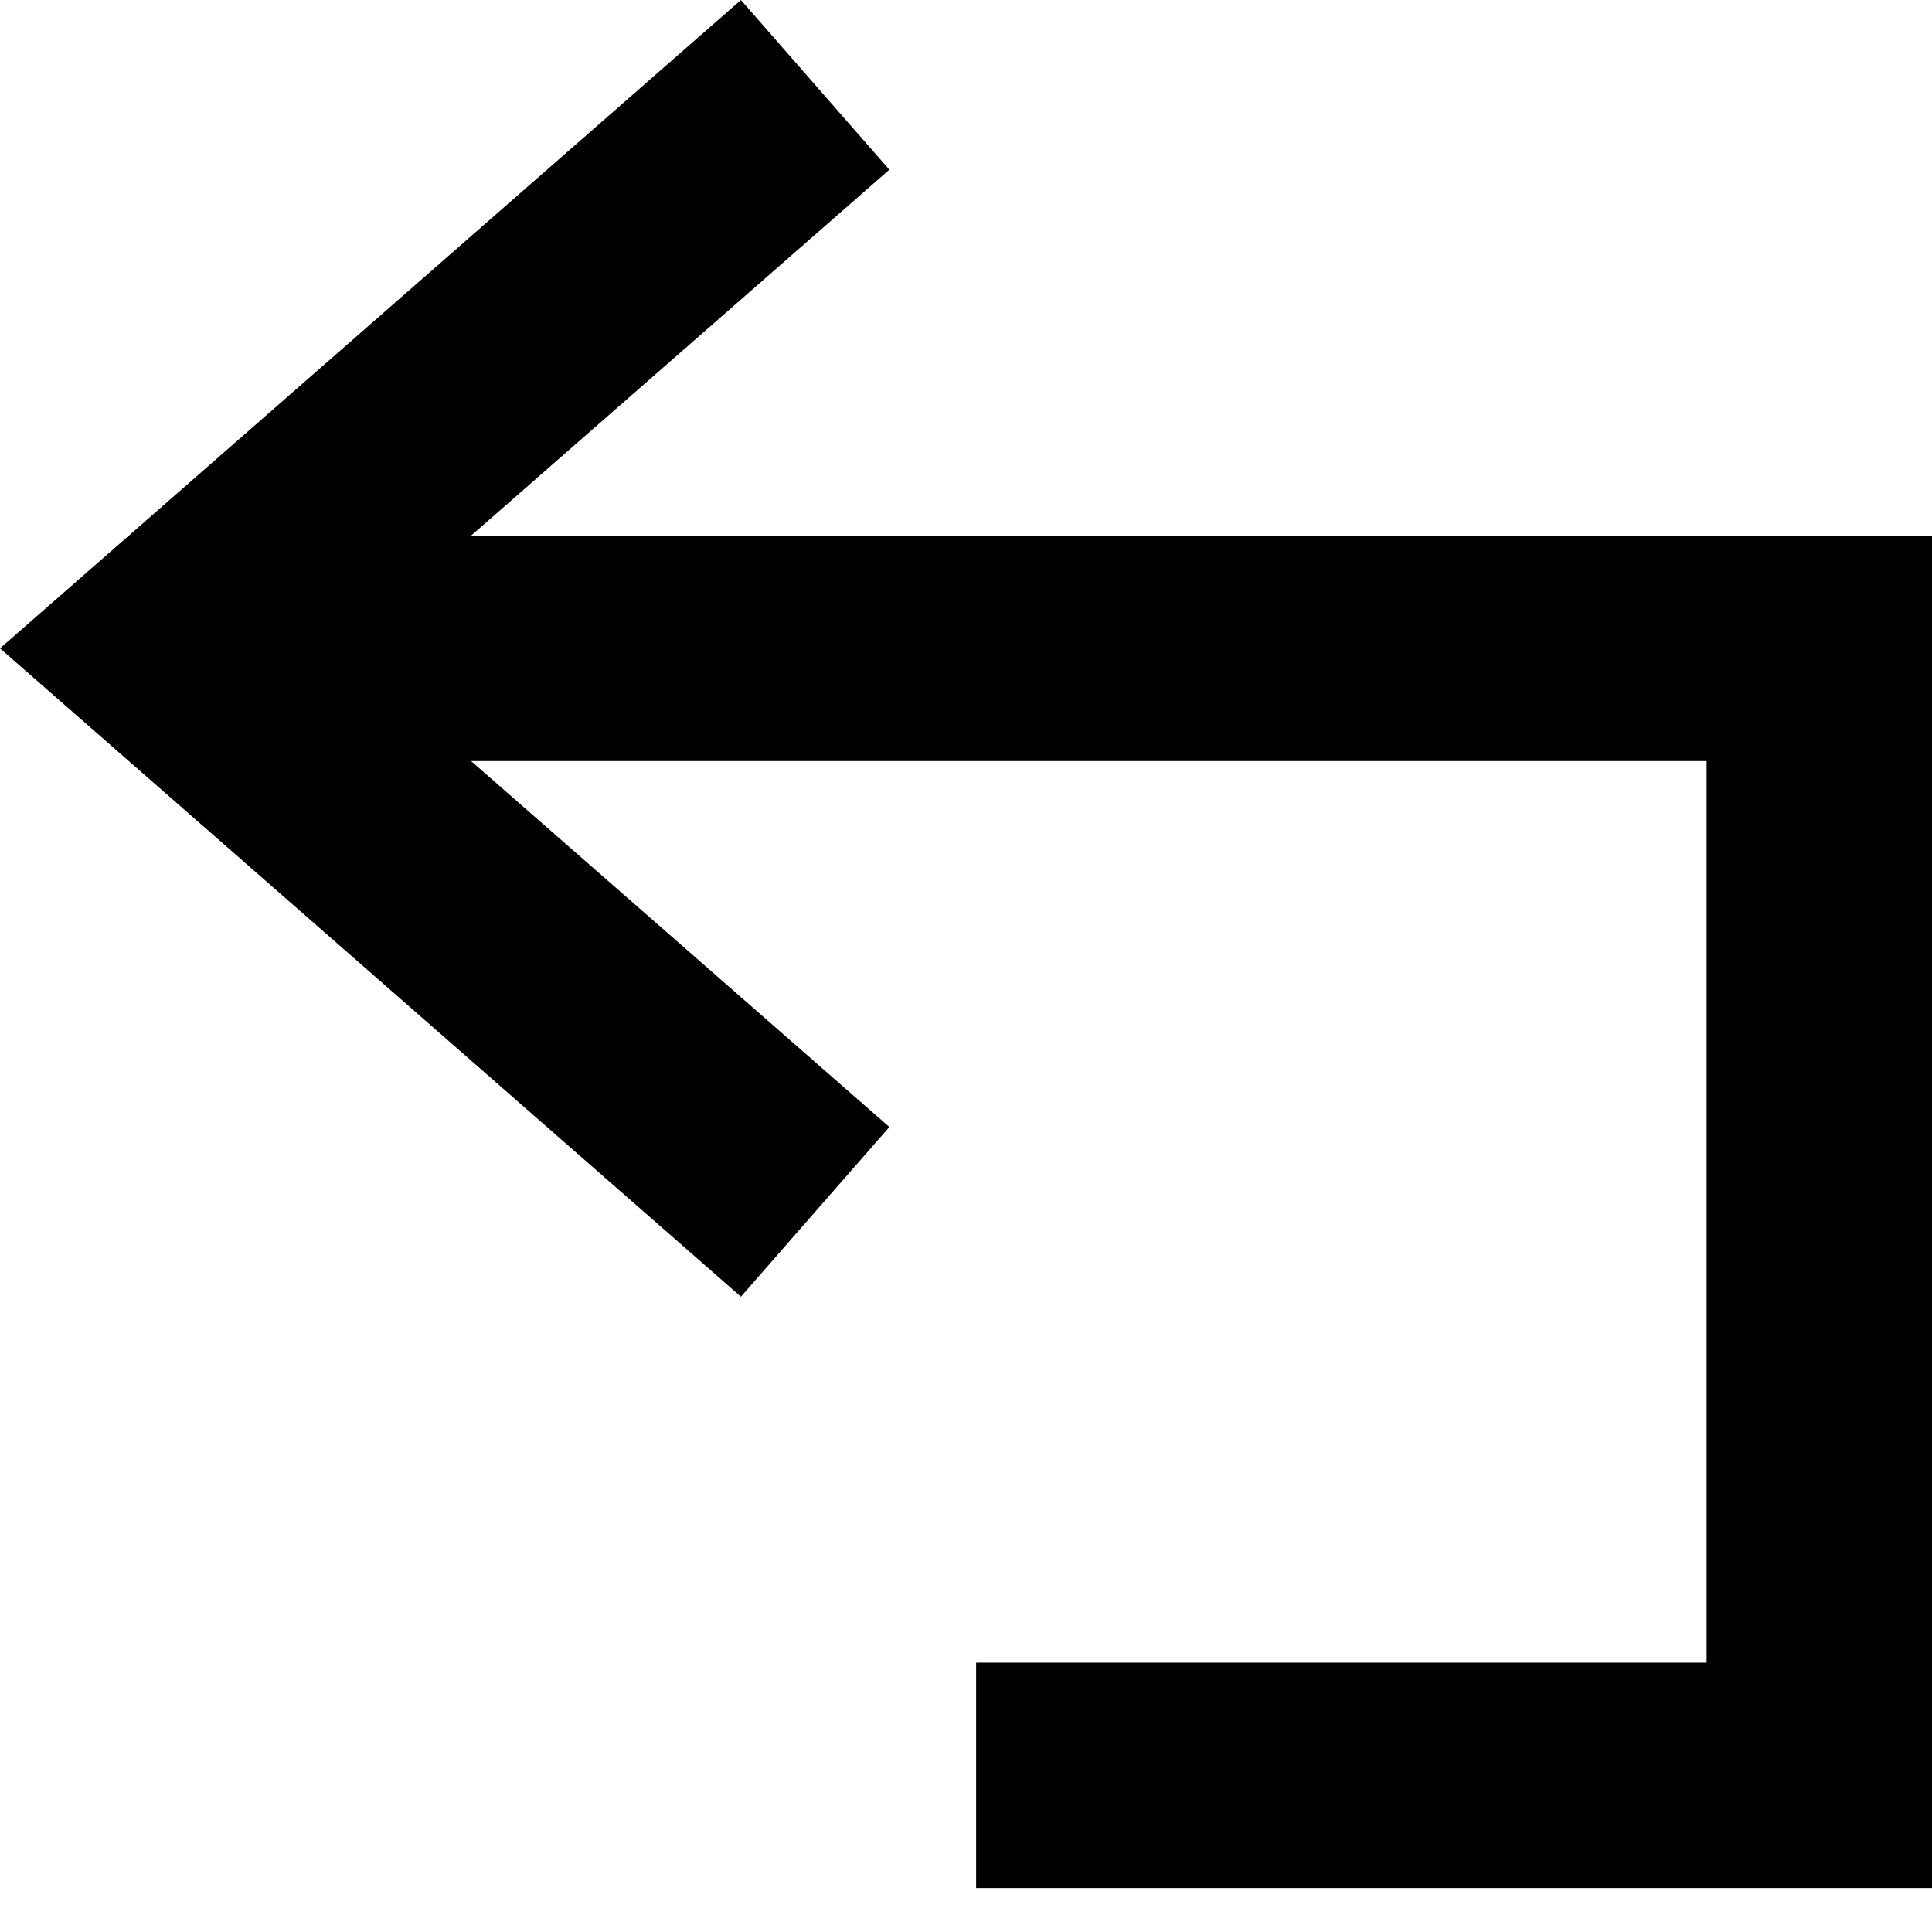 <svg width="12" height="12" viewBox="0 0 12 12" fill="none" xmlns="http://www.w3.org/2000/svg">
    <path fill-rule="evenodd" clip-rule="evenodd" d="M2.926 4.727L5.524 7L4.602 8.054L0 4.027L4.602 0L5.524 1.054L2.926 3.327H12V11.727H6.063V10.327H10.6V4.727H2.926Z" fill="black"/>
</svg>
